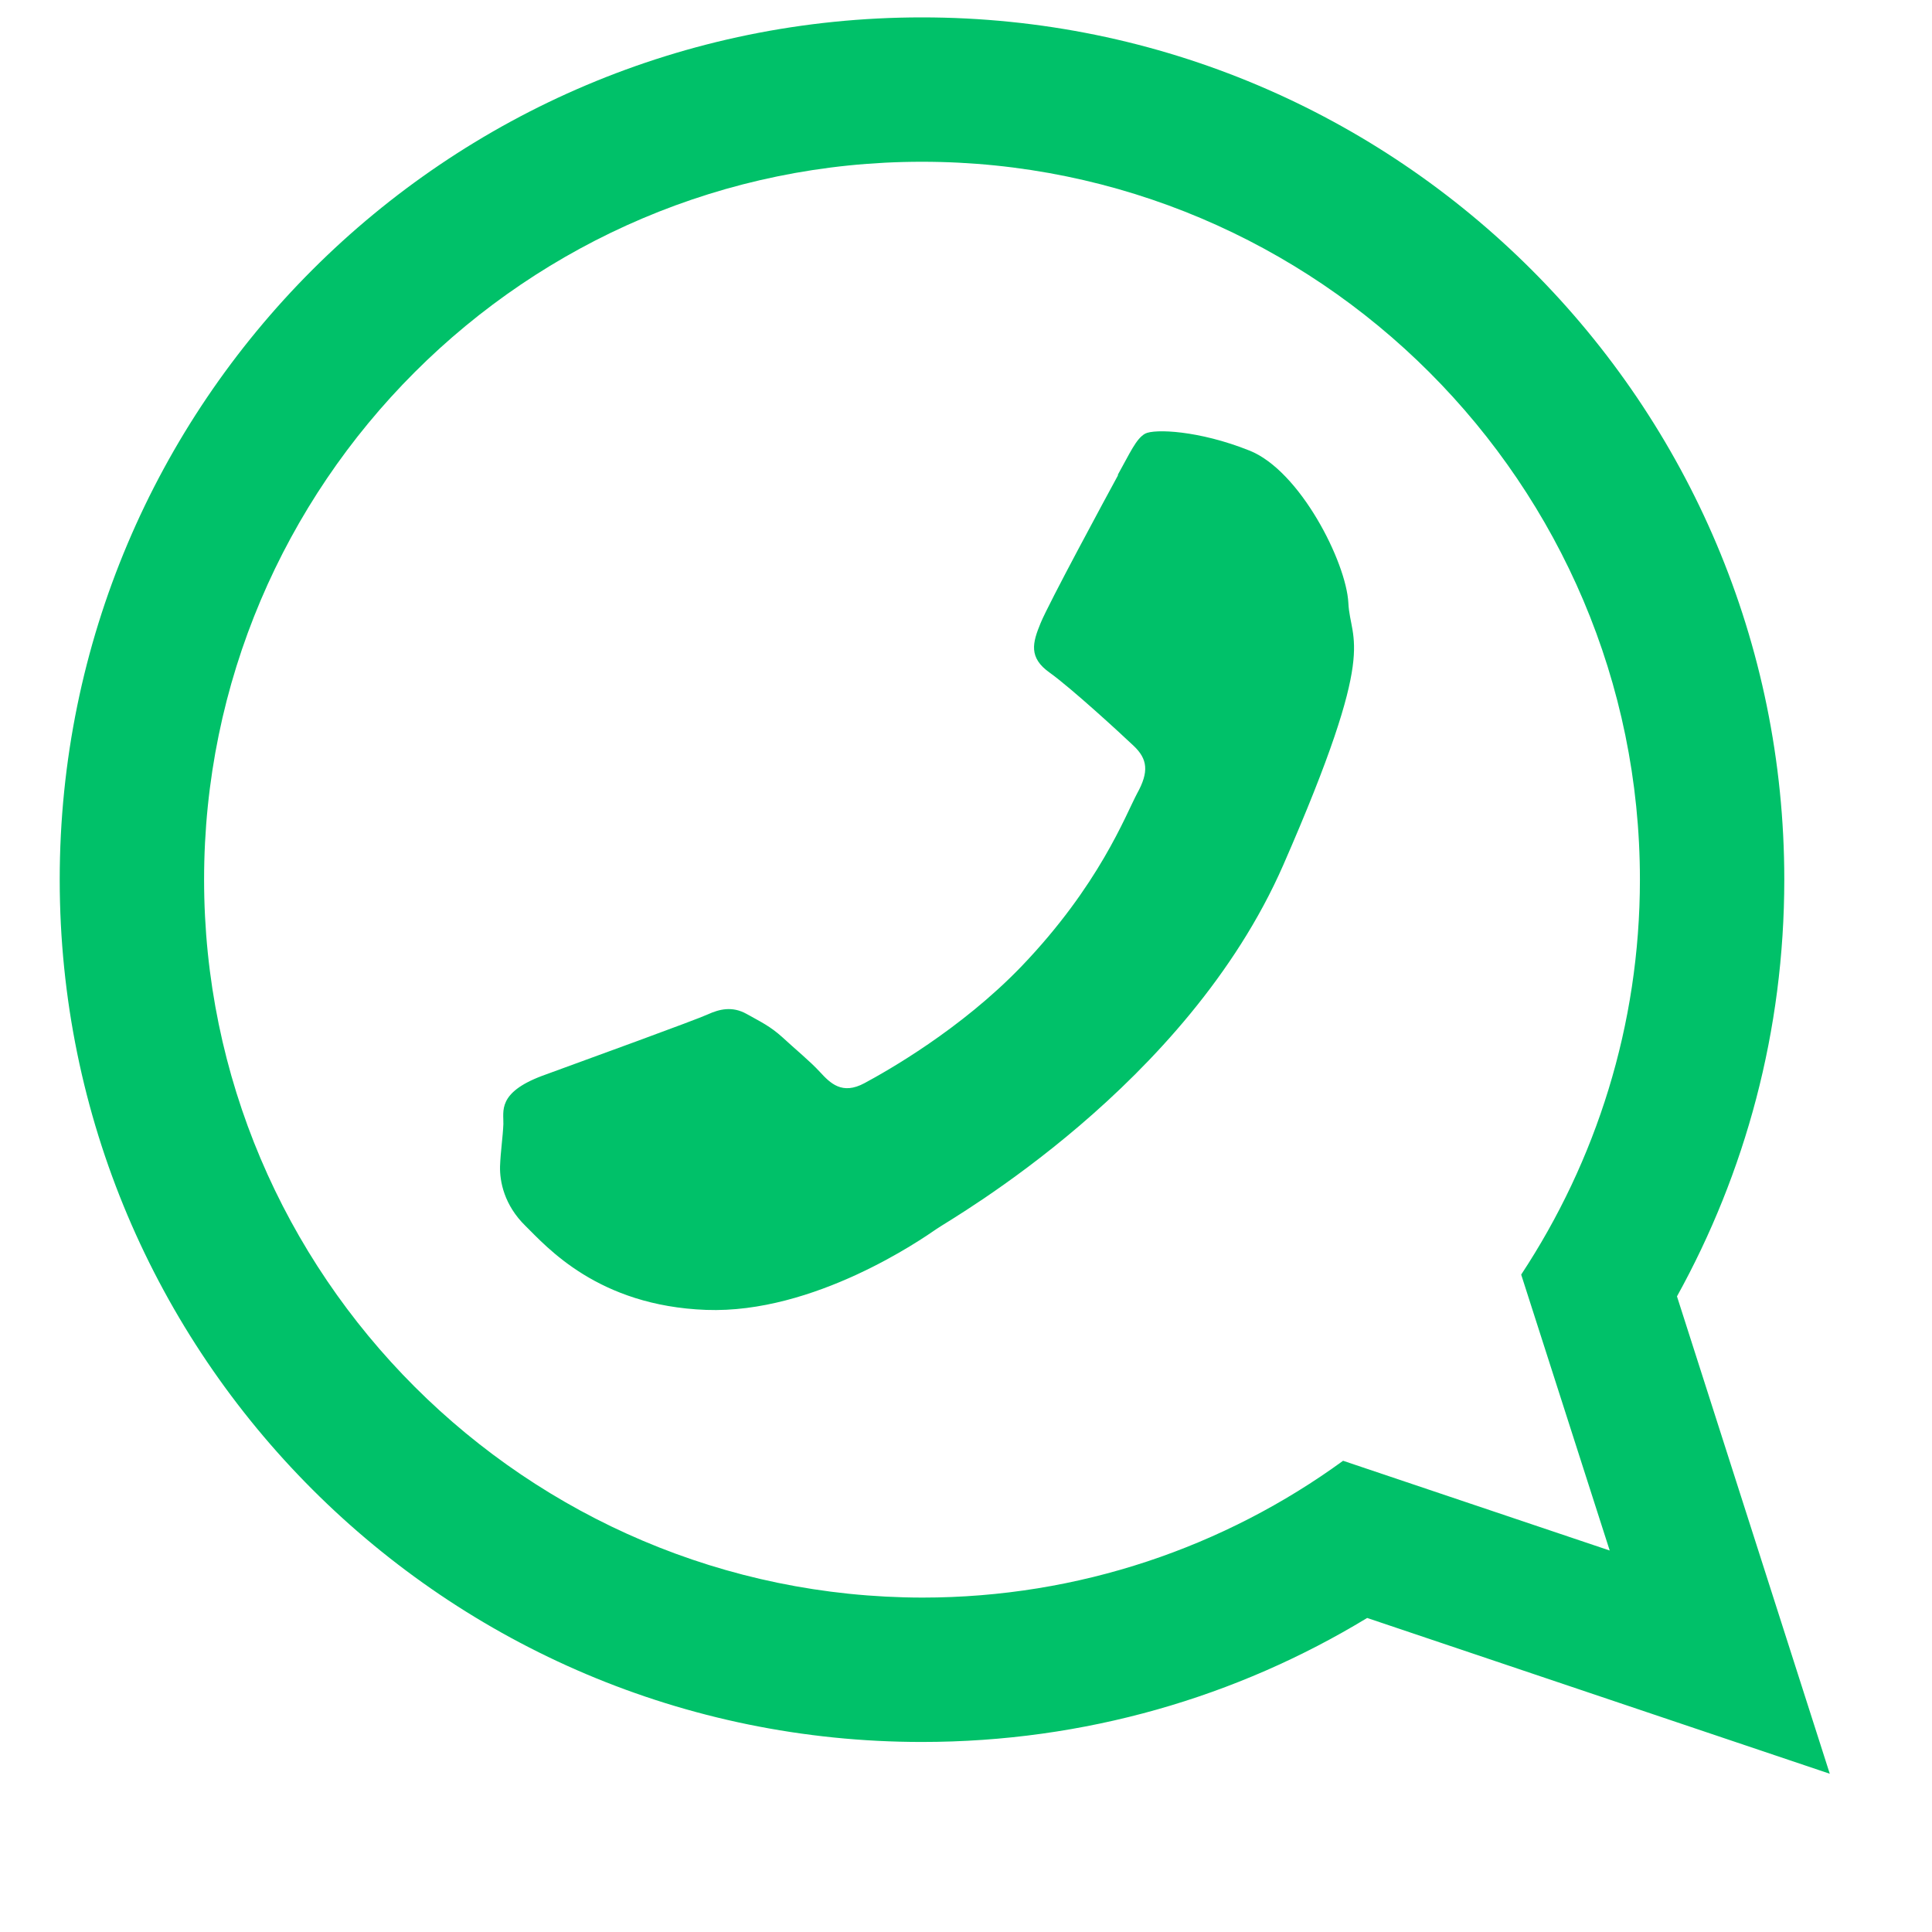 <svg width="11" height="11" viewBox="0 0 11 11" fill="none" xmlns="http://www.w3.org/2000/svg">
<g id="OBJECTS" clip-path="url(#clip0_5296_2402)">
<path id="Vector" fill-rule="evenodd" clip-rule="evenodd" d="M6.365 2.707C6.298 2.83 5.971 3.435 5.925 3.547C5.879 3.659 5.854 3.744 5.978 3.831C6.099 3.918 6.374 4.17 6.454 4.246C6.534 4.321 6.543 4.394 6.474 4.518C6.408 4.642 6.259 5.04 5.815 5.503C5.469 5.862 5.05 6.098 4.922 6.167C4.794 6.236 4.727 6.167 4.668 6.103C4.613 6.043 4.526 5.972 4.455 5.906C4.384 5.842 4.333 5.819 4.251 5.773C4.169 5.727 4.095 5.746 4.031 5.775C3.967 5.805 3.342 6.032 3.085 6.126C2.831 6.222 2.868 6.327 2.866 6.4C2.863 6.474 2.85 6.556 2.847 6.641C2.845 6.726 2.87 6.861 2.992 6.98C3.113 7.099 3.404 7.435 4.02 7.458C4.636 7.481 5.249 7.055 5.334 6.996C5.421 6.936 6.756 6.181 7.306 4.926C7.855 3.671 7.688 3.664 7.677 3.433C7.665 3.201 7.402 2.679 7.113 2.565C6.825 2.45 6.573 2.441 6.52 2.469C6.468 2.498 6.433 2.581 6.365 2.702L6.365 2.707ZM9.337 5.008C9.337 5.837 9.087 6.611 8.661 7.257L9.165 8.828L7.647 8.317C6.974 8.807 6.145 9.096 5.252 9.096C2.996 9.093 1.162 7.261 1.162 5.008C1.162 2.755 2.996 0.921 5.249 0.921C7.503 0.921 9.337 2.755 9.337 5.008ZM0.34 5.008C0.34 7.719 2.538 9.918 5.249 9.918C6.177 9.918 7.045 9.661 7.784 9.212L10.418 10.099L9.548 7.381C9.937 6.678 10.159 5.869 10.159 5.008C10.159 2.297 7.961 0.099 5.249 0.099C2.538 0.099 0.34 2.297 0.34 5.008Z" fill="#00C169"/>
</g>
<defs>
<clipPath id="clip0_5296_2402">
<rect width="10" height="10.078" fill="white" transform="translate(0.34 10.099) rotate(-90)"/>
</clipPath>
</defs>
</svg>
